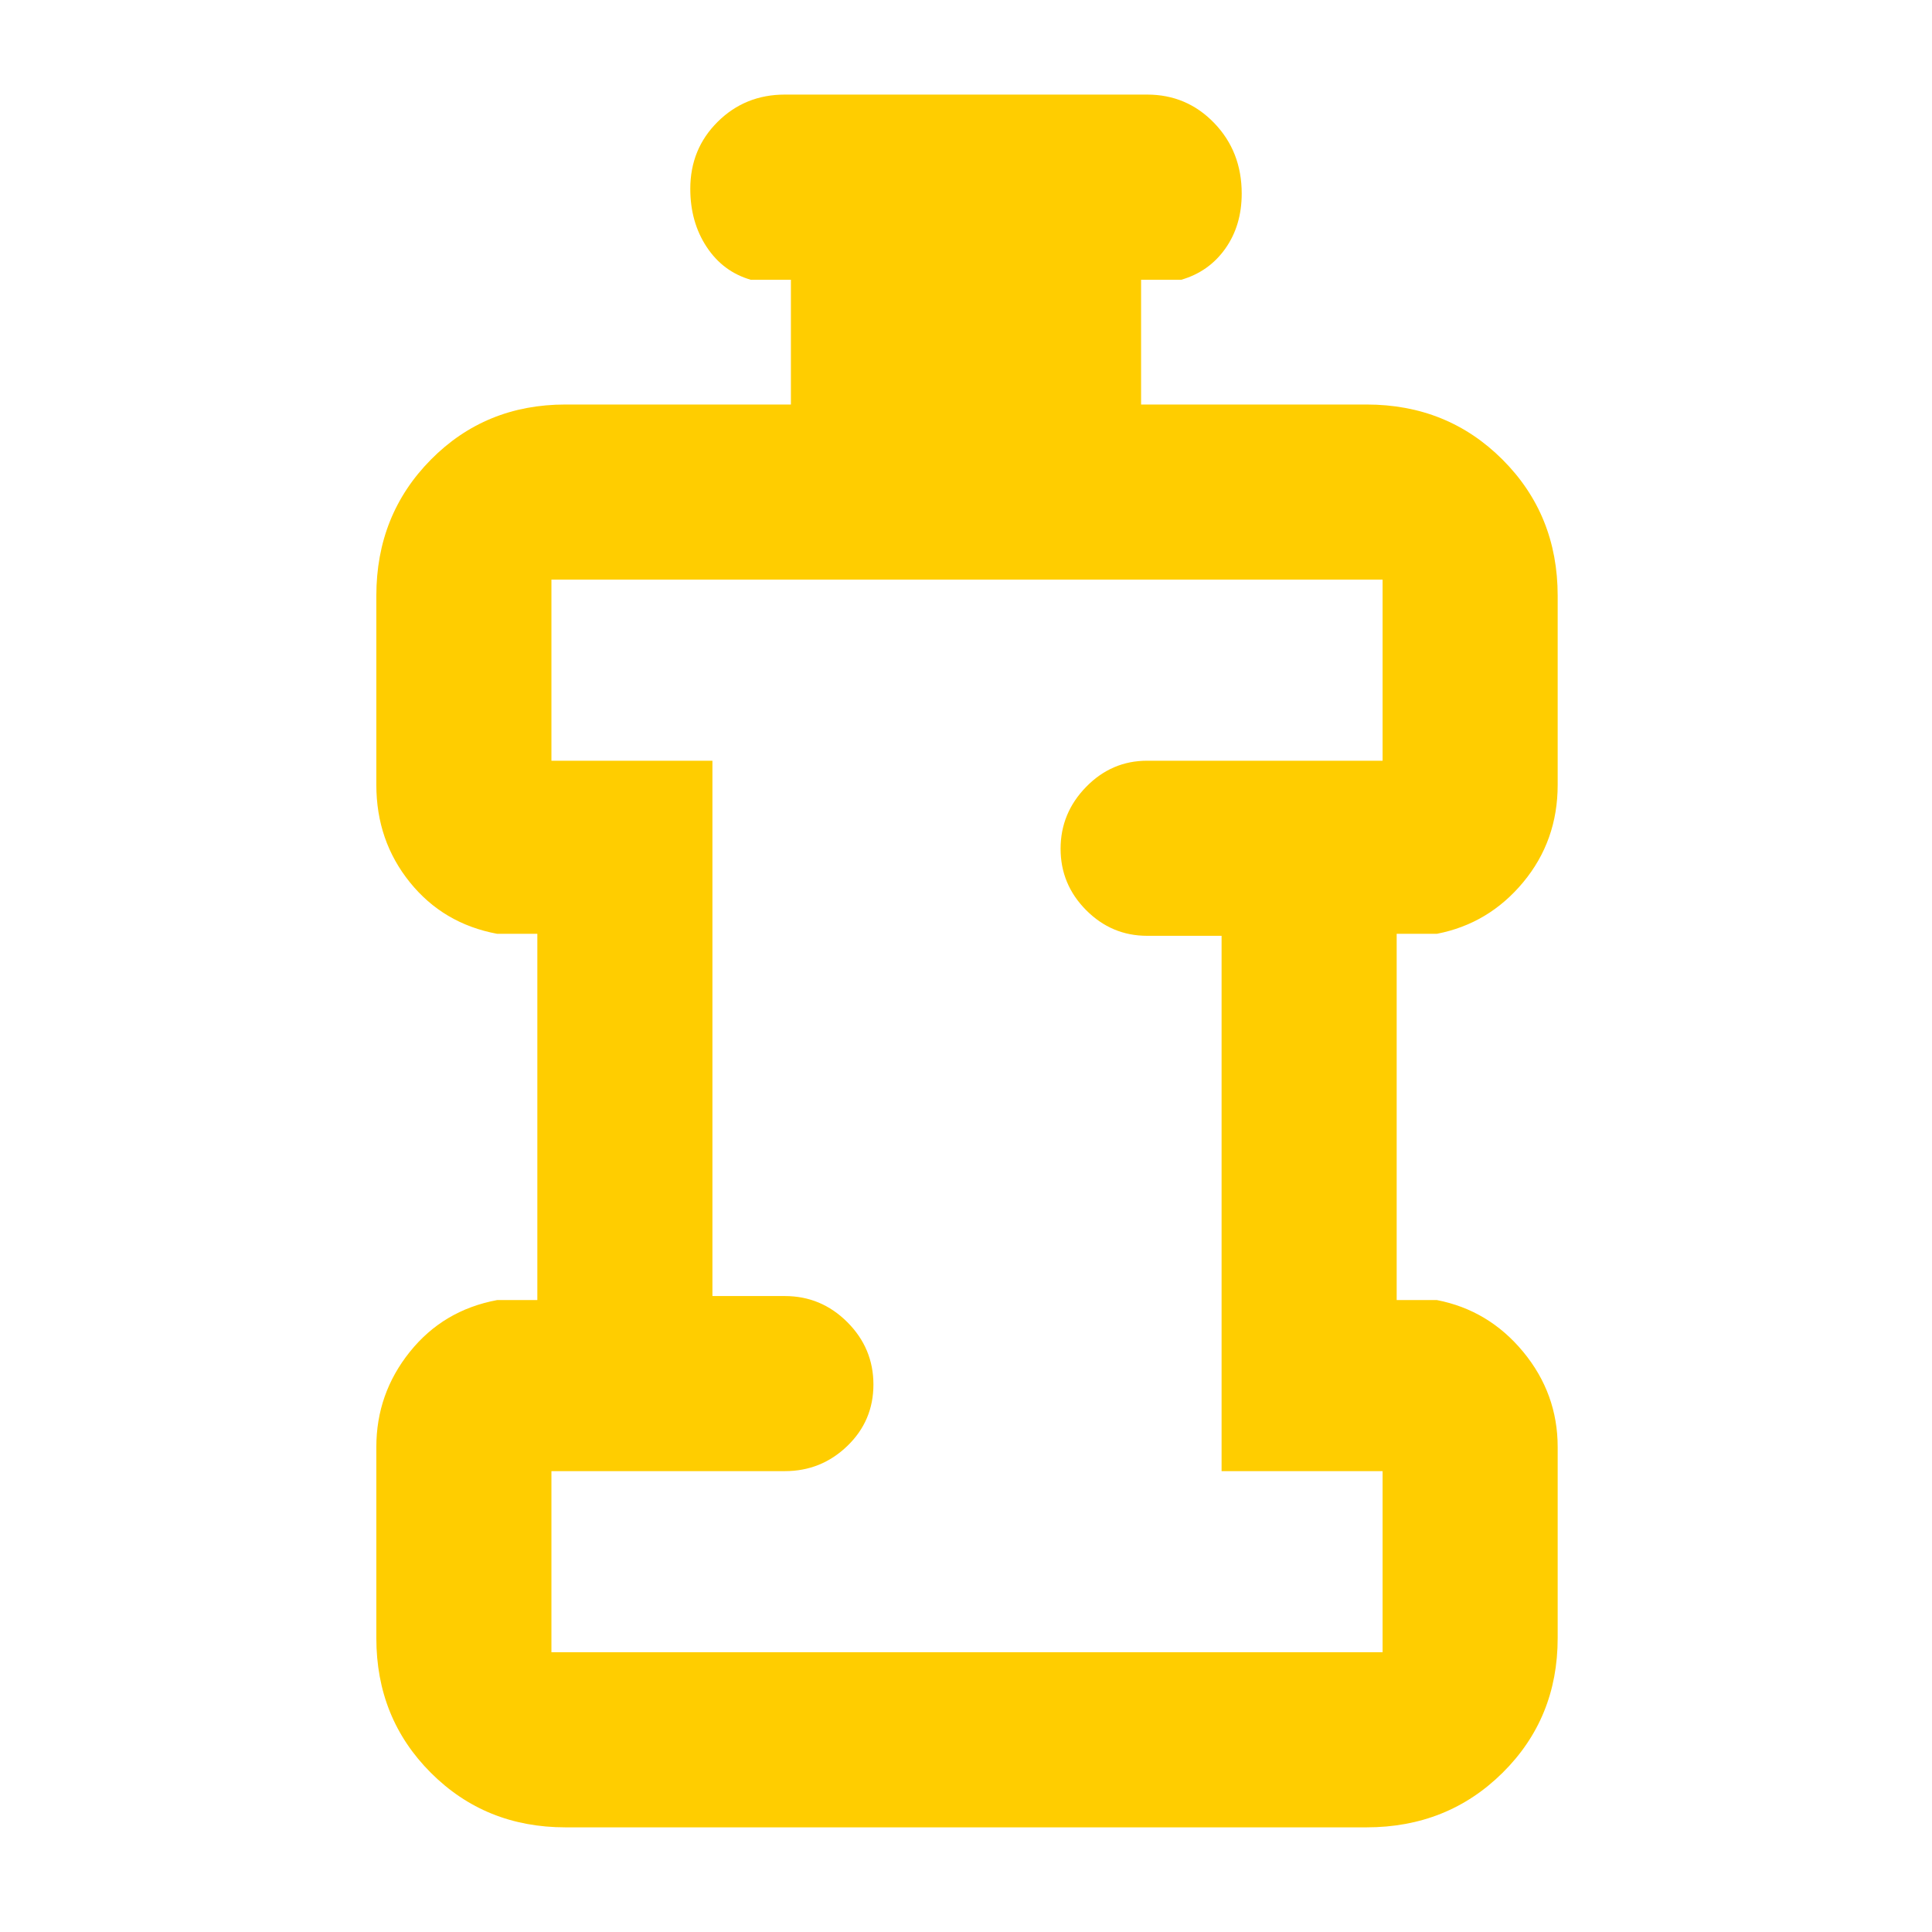 <svg xmlns="http://www.w3.org/2000/svg" height="48" viewBox="0 -960 960 960" width="48"><path fill="rgb(255, 205, 0)" d="M281-52q-39.8 0-66.9-27.1Q187-106.2 187-146v-95q0-26.51 16.63-47.26Q220.25-309 247-314h20v-182h-20q-26.75-5-43.37-25.63Q187-542.25 187-570v-94q0-40.21 27.1-67.61Q241.2-759 281-759h112v-62h-20q-13.75-4-21.87-16.31-8.13-12.32-8.13-28.87 0-19.82 13.63-33.32Q370.25-913 390-913h180q19.75 0 33.38 14.18 13.62 14.17 13.62 35 0 15.82-8.12 27.32Q600.75-825 587-821h-20v62h112q40.21 0 67.61 27.39Q774-704.21 774-664v94q0 27.75-17.12 48.37Q739.75-501 714-496h-20v182h20q25.75 5 42.88 25.74Q774-267.51 774-241v95q0 39.8-27.39 66.9Q719.21-52 679-52H281Zm-7-87h413v-90h-80v-266h-37q-17.62 0-30.31-12.76Q527-520.53 527-538.26 527-556 539.69-569T570-582h117v-90H274v90h80v266h36q18.05 0 31.02 12.96 12.98 12.97 12.98 31 0 18.04-12.98 30.54Q408.05-229 390-229H274v90Zm206-266Z"/></svg>